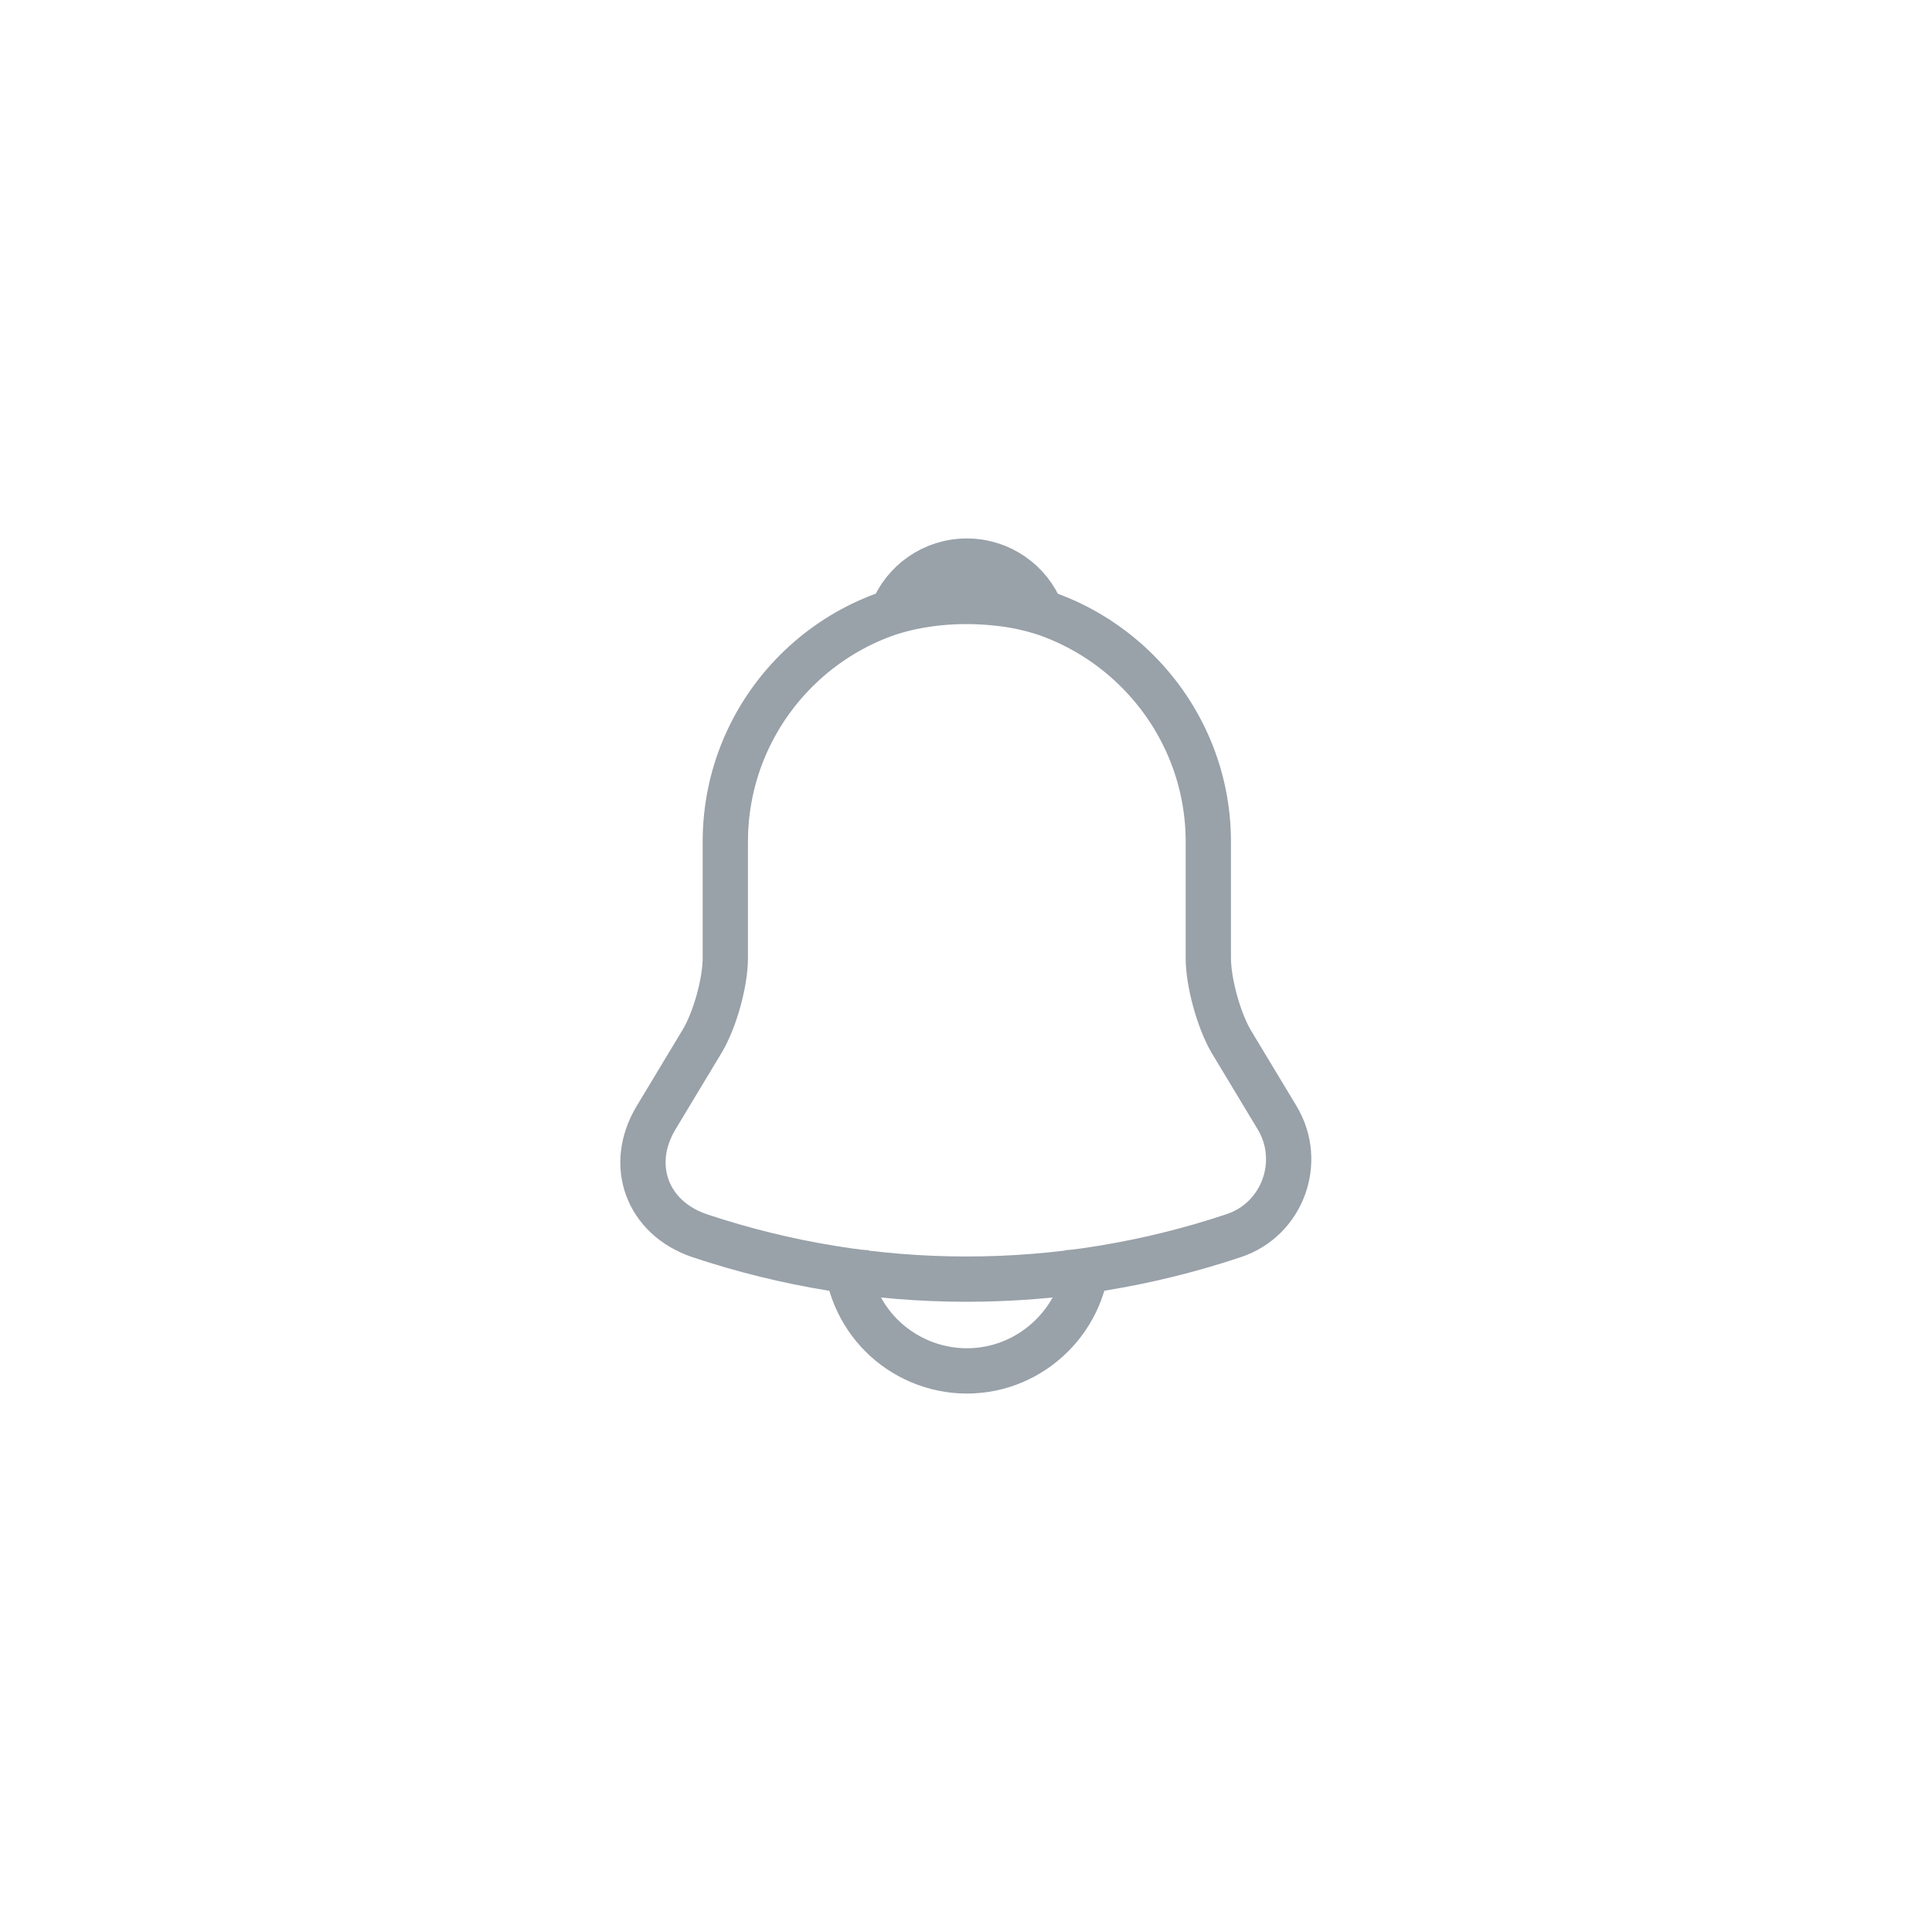 <svg width="64" height="64" viewBox="0 0 64 64" fill="none" xmlns="http://www.w3.org/2000/svg">
<g clip-path="url(#clip0_0_221)">
<path d="M32.027 19.88C27.613 19.88 24.027 23.467 24.027 27.88V31.733C24.027 32.547 23.68 33.787 23.267 34.48L21.733 37.027C20.787 38.6 21.44 40.347 23.173 40.933C28.92 42.853 35.12 42.853 40.867 40.933C42.48 40.4 43.187 38.493 42.307 37.027L40.773 34.48C40.373 33.787 40.027 32.547 40.027 31.733V27.88C40.027 23.48 36.427 19.88 32.027 19.88Z" stroke="#99A1A9" stroke-width="1.5" stroke-miterlimit="10" stroke-linecap="round"/>
<path d="M34.493 20.267C34.08 20.147 33.653 20.053 33.213 20C31.933 19.84 30.707 19.933 29.56 20.267C29.947 19.28 30.907 18.587 32.027 18.587C33.147 18.587 34.107 19.28 34.493 20.267Z" stroke="#99A1A9" stroke-width="1.5" stroke-miterlimit="10" stroke-linecap="round" stroke-linejoin="round"/>
<path d="M36.027 41.413C36.027 43.613 34.227 45.413 32.027 45.413C30.933 45.413 29.92 44.96 29.2 44.24C28.48 43.52 28.027 42.507 28.027 41.413" stroke="#99A1A9" stroke-width="1.5" stroke-miterlimit="10"/>
</g>
<defs>
<clipPath id="clip0_0_221">
<rect width="32" height="32" fill="white" transform="translate(16 16)"/>
</clipPath>
</defs>
</svg>
